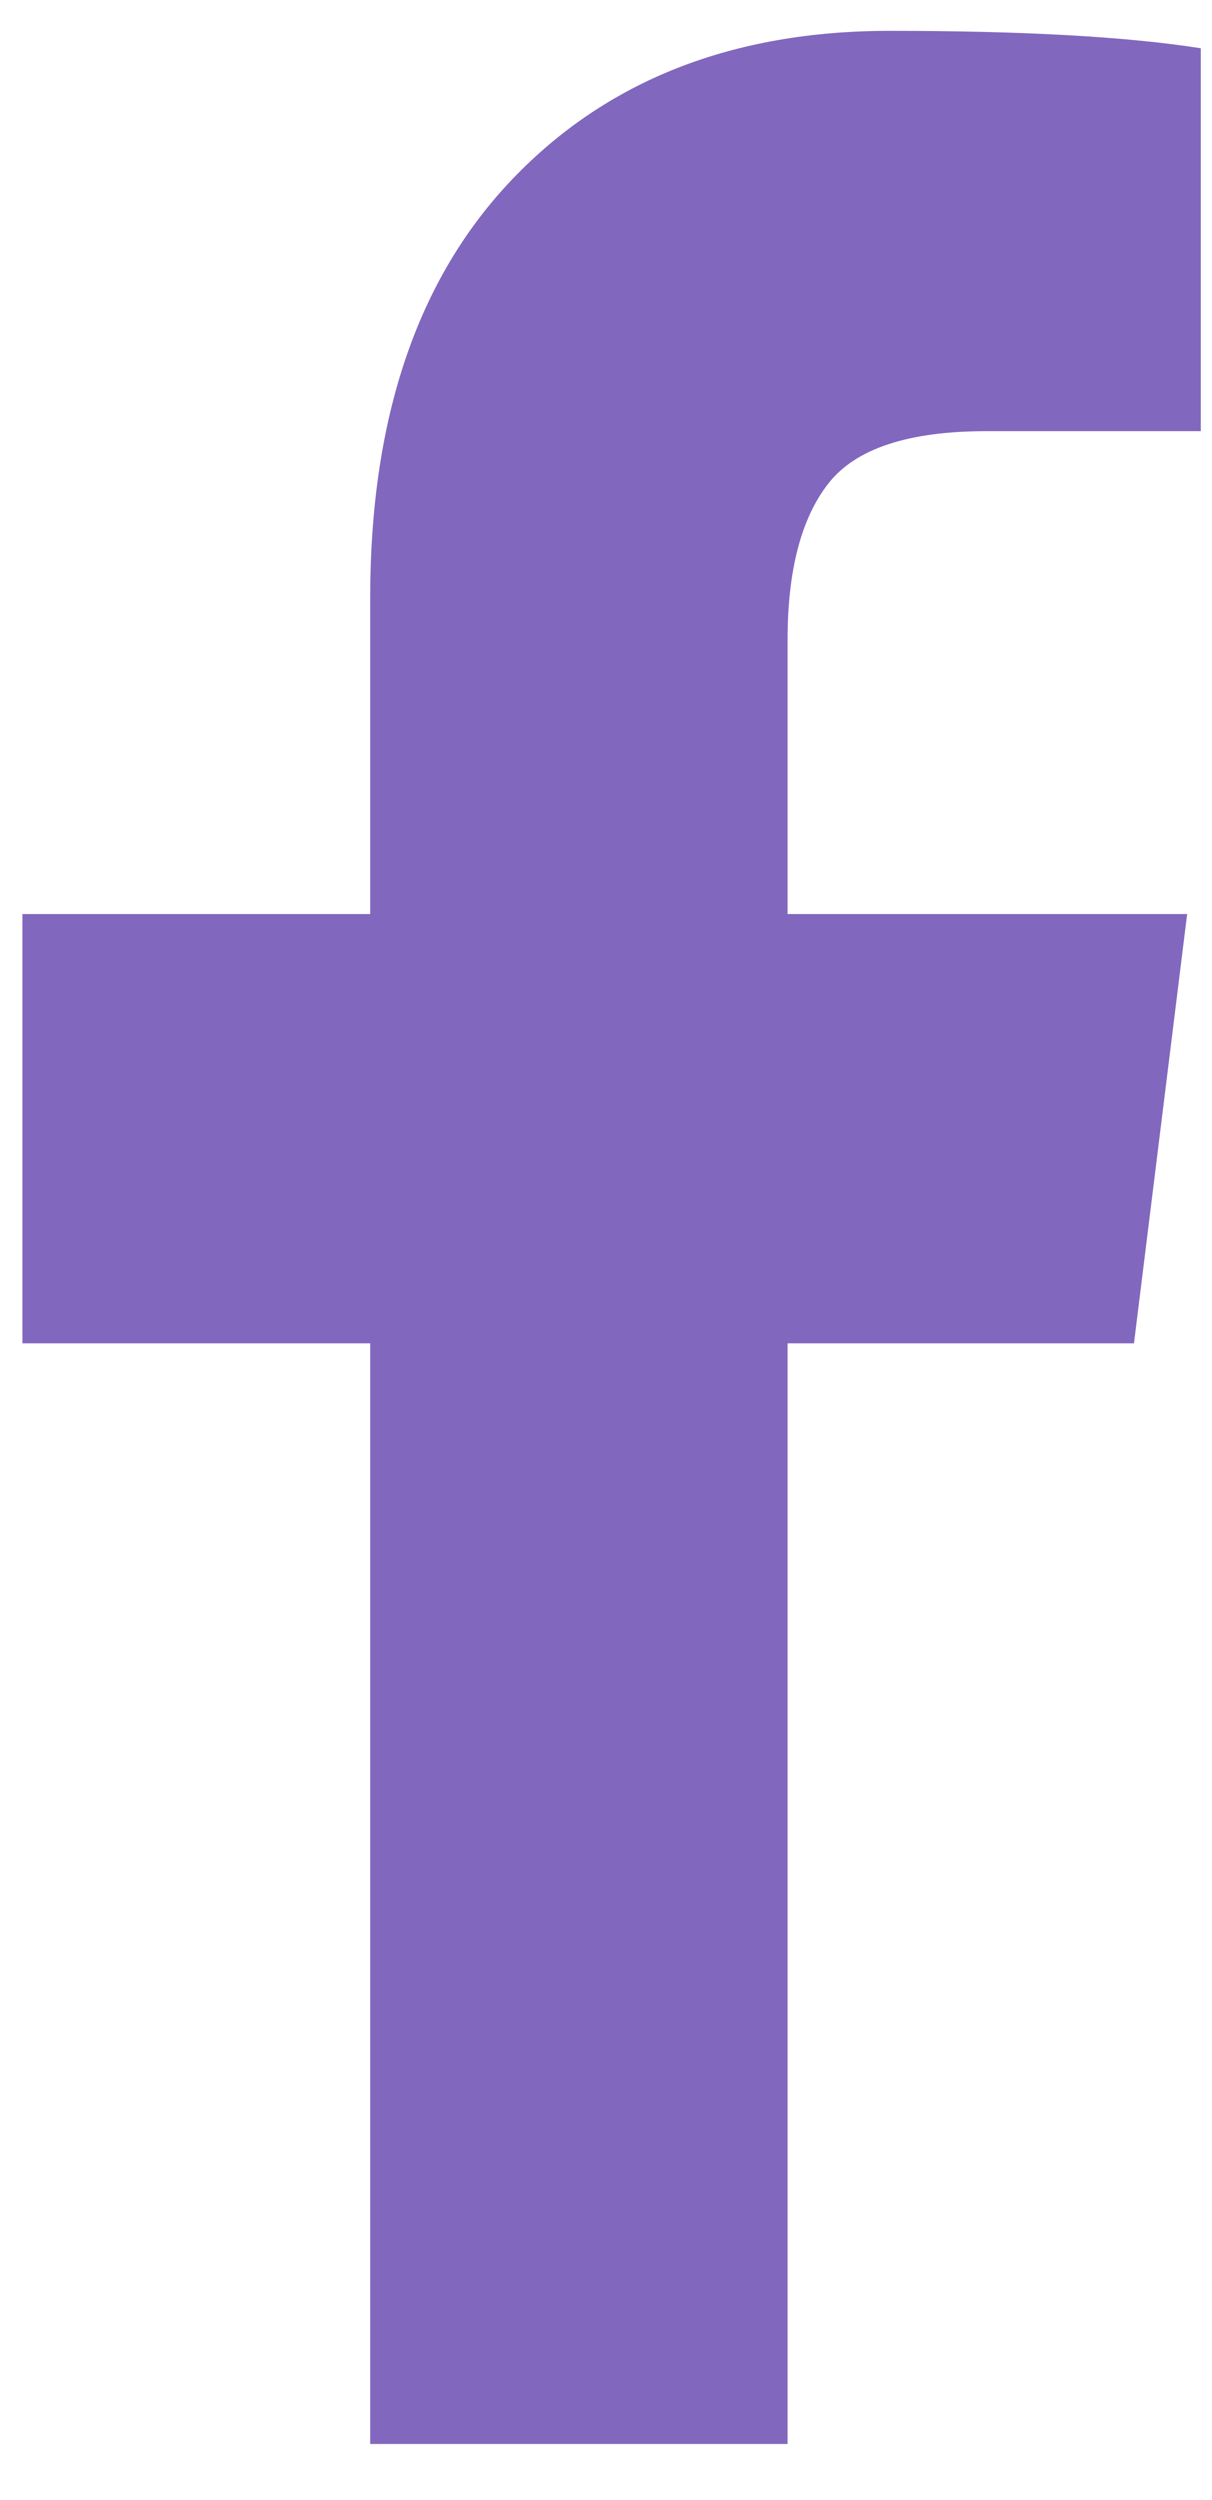 <svg width="16" height="33" viewBox="0 0 16 33" fill="none" xmlns="http://www.w3.org/2000/svg">
<path d="M15.852 0.637V5.691H13.025C11.993 5.691 11.297 5.92 10.937 6.38C10.577 6.839 10.397 7.528 10.397 8.447V12.065H15.672L14.97 17.731H10.397V32.259H4.887V17.731H0.296V12.065H4.887V7.892C4.887 5.518 5.511 3.678 6.76 2.369C8.008 1.061 9.67 0.407 11.747 0.407C13.511 0.407 14.88 0.484 15.852 0.637Z" fill="#8267BE"/>
</svg>

